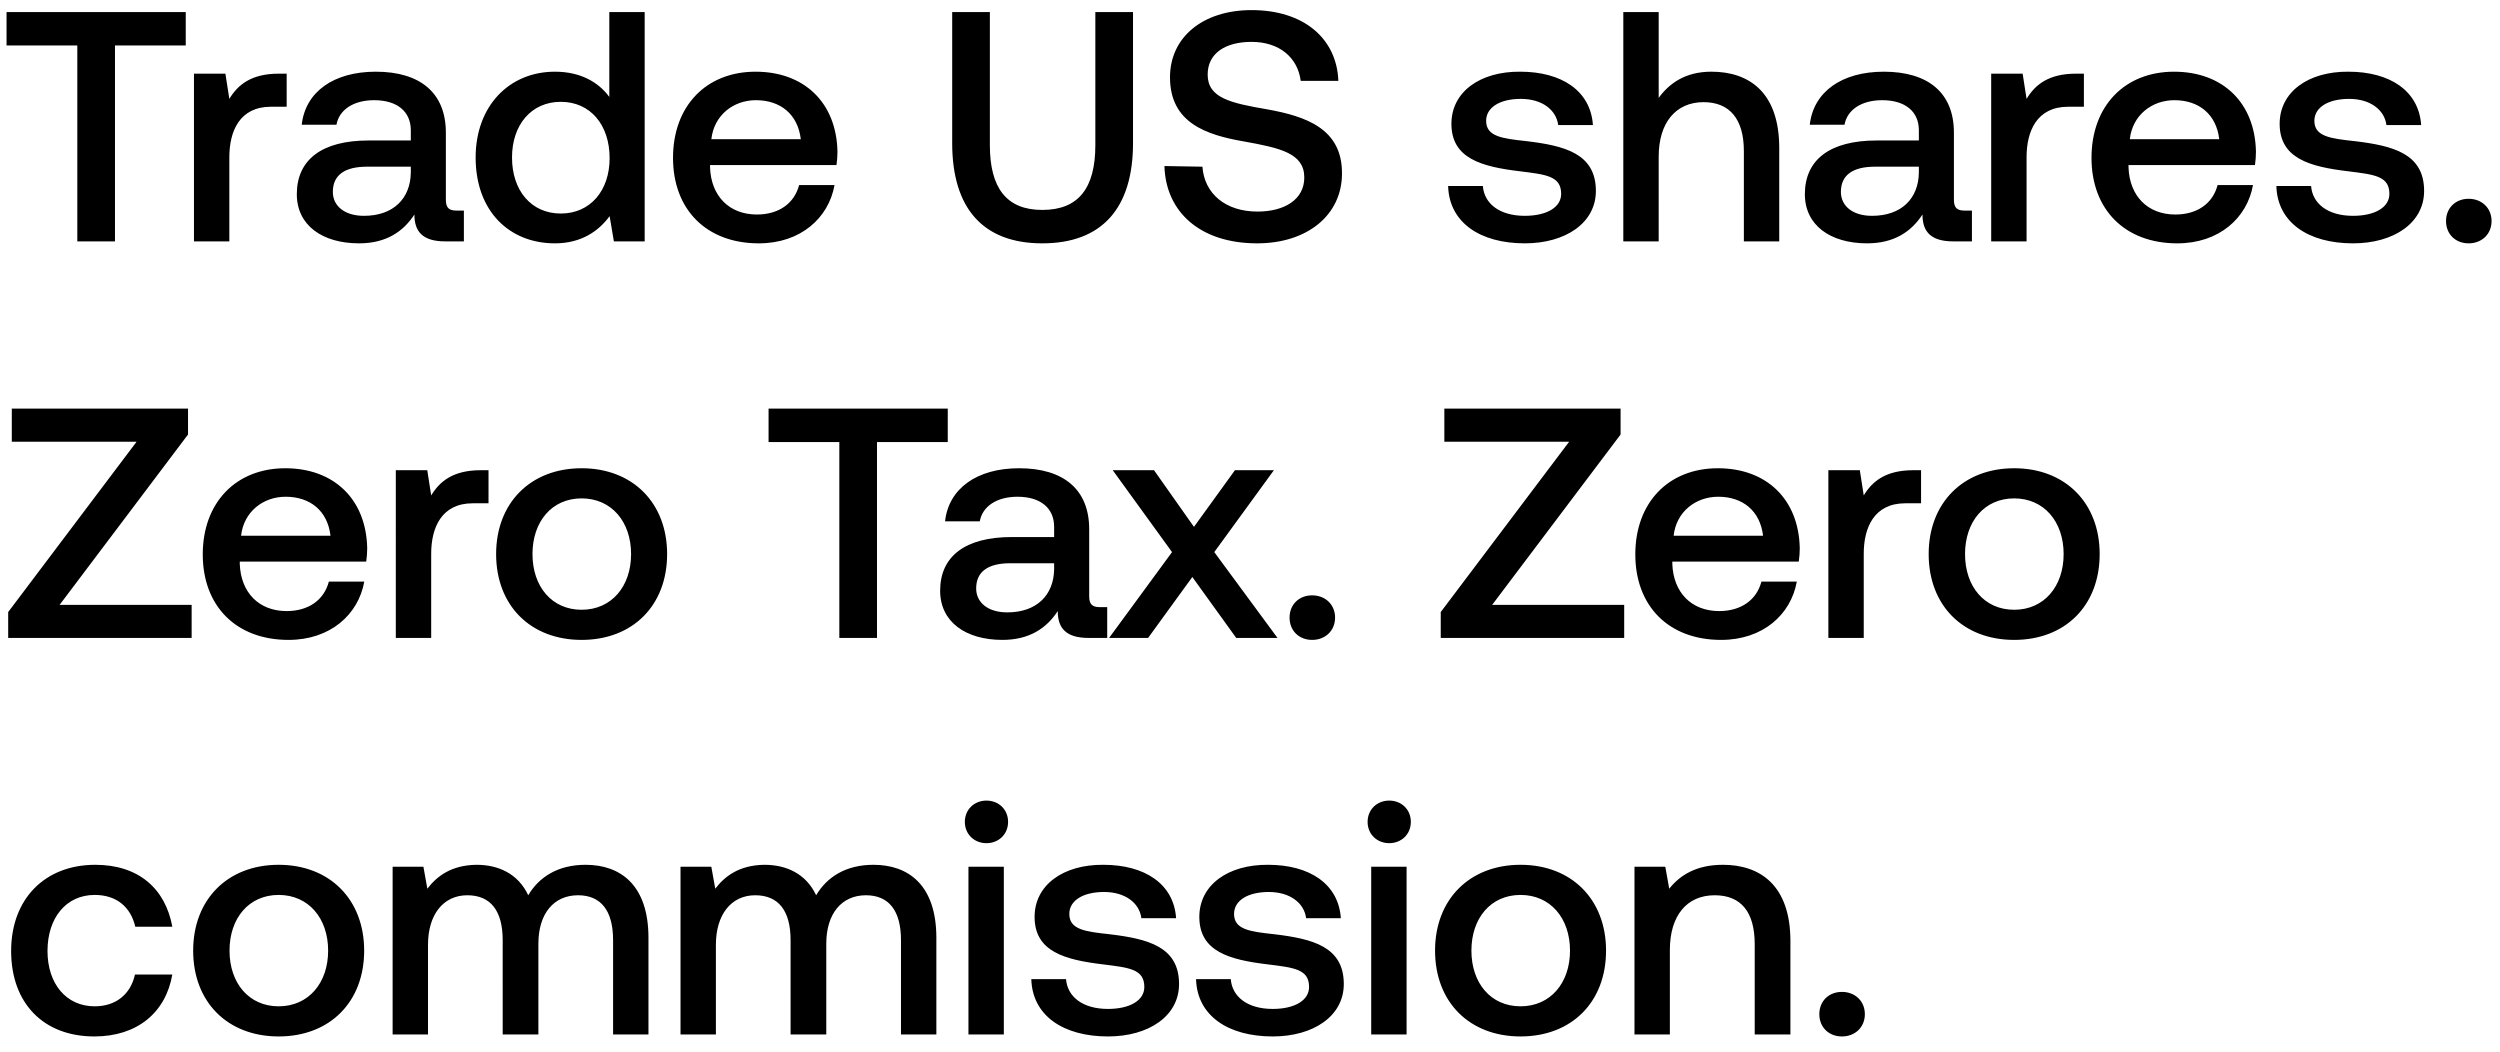 <svg width="145" height="61" viewBox="0 0 145 61" fill="none" xmlns="http://www.w3.org/2000/svg"><path d="M.38 2.638h4.104V14h2.185V2.638h4.104V.7H.38v1.938zm15.79 1.634c-1.596 0-2.375.646-2.869 1.463l-.228-1.463H11.25V14h2.052V9.117c0-1.501.59-2.926 2.413-2.926h.912V4.272h-.456zm10.317 7.942c-.418 0-.627-.133-.627-.627V7.692c0-2.299-1.482-3.534-4.066-3.534-2.451 0-4.085 1.178-4.294 3.078h2.014c.152-.855.969-1.425 2.185-1.425 1.349 0 2.128.665 2.128 1.748v.589h-2.451c-2.717 0-4.161 1.121-4.161 3.116 0 1.805 1.482 2.85 3.61 2.85 1.577 0 2.565-.684 3.21-1.672 0 .969.457 1.558 1.787 1.558h1.083v-1.786h-.418zm-2.66-2.204c-.02 1.501-1.007 2.508-2.717 2.508-1.121 0-1.805-.57-1.805-1.387 0-.988.703-1.463 1.976-1.463h2.546v.342zm11.512-4.389c-.627-.855-1.672-1.463-3.154-1.463-2.64 0-4.598 1.976-4.598 4.978 0 3.116 1.957 4.978 4.598 4.978 1.54 0 2.546-.722 3.173-1.577L35.605 14h1.786V.7H35.34v4.921zm-2.812 6.764c-1.71 0-2.83-1.33-2.83-3.249 0-1.9 1.12-3.23 2.83-3.23s2.831 1.33 2.831 3.268c0 1.881-1.12 3.211-2.83 3.211zm11.487 1.729c2.413 0 4.047-1.463 4.389-3.382H46.35c-.285 1.083-1.197 1.71-2.451 1.71-1.615 0-2.66-1.083-2.717-2.736v-.133h7.334c.038-.266.057-.532.057-.779-.057-2.85-1.938-4.636-4.75-4.636-2.87 0-4.788 1.995-4.788 4.997 0 2.983 1.919 4.959 4.978 4.959zm-2.755-6.042c.152-1.387 1.273-2.261 2.584-2.261 1.425 0 2.432.817 2.603 2.261h-5.187zm13.968.228c0 3.781 1.786 5.814 5.225 5.814 3.458 0 5.263-2.033 5.263-5.814V.7H63.53v7.714c0 2.47-.95 3.762-3.078 3.762-2.09 0-3.04-1.292-3.04-3.762V.7h-2.185v7.6zm12.31 1.33c.075 2.66 2.07 4.484 5.376 4.484 2.927 0 4.922-1.653 4.922-4.047.019-2.622-2.128-3.325-4.332-3.724-2.09-.361-3.459-.646-3.459-2.014 0-1.254 1.046-1.9 2.547-1.9 1.615 0 2.678.912 2.85 2.261h2.184C77.532 2.239 75.63.586 72.591.586c-2.831 0-4.731 1.577-4.731 3.895 0 2.641 2.09 3.344 4.293 3.724 2.11.38 3.496.684 3.496 2.09 0 1.273-1.14 1.976-2.716 1.976-1.863 0-3.079-1.045-3.193-2.603l-2.203-.038zm16.455 1.159c.057 2.109 1.843 3.325 4.446 3.325 2.356 0 4.123-1.178 4.123-3.04 0-2.166-1.805-2.622-4.028-2.888-1.406-.152-2.337-.266-2.337-1.178 0-.779.798-1.273 2.014-1.273 1.216 0 2.052.627 2.166 1.52h2.014c-.133-1.995-1.824-3.097-4.218-3.097-2.337-.019-3.99 1.178-3.99 3.021 0 2.014 1.748 2.489 3.971 2.755 1.501.19 2.394.266 2.394 1.311 0 .779-.836 1.273-2.109 1.273-1.482 0-2.356-.722-2.432-1.729h-2.014zm15.27-6.631c-1.52 0-2.45.684-3.058 1.52V.7h-2.052V14h2.052V9.079c0-1.957.988-3.154 2.603-3.154 1.52 0 2.337.988 2.337 2.831V14h2.052V8.585c0-3.249-1.767-4.427-3.933-4.427zm14.692 8.056c-.418 0-.627-.133-.627-.627V7.692c0-2.299-1.482-3.534-4.066-3.534-2.451 0-4.085 1.178-4.294 3.078h2.014c.152-.855.969-1.425 2.185-1.425 1.349 0 2.128.665 2.128 1.748v.589h-2.451c-2.717 0-4.161 1.121-4.161 3.116 0 1.805 1.482 2.85 3.61 2.85 1.577 0 2.565-.684 3.211-1.672 0 .969.456 1.558 1.786 1.558h1.083v-1.786h-.418zm-2.66-2.204c-.019 1.501-1.007 2.508-2.717 2.508-1.121 0-1.805-.57-1.805-1.387 0-.988.703-1.463 1.976-1.463h2.546v.342zm9.116-5.738c-1.596 0-2.375.646-2.869 1.463l-.228-1.463h-1.824V14h2.052V9.117c0-1.501.589-2.926 2.413-2.926h.912V4.272h-.456zm5.875 9.842c2.413 0 4.047-1.463 4.389-3.382h-2.052c-.285 1.083-1.197 1.71-2.451 1.71-1.615 0-2.66-1.083-2.717-2.736v-.133h7.334c.038-.266.057-.532.057-.779-.057-2.85-1.938-4.636-4.75-4.636-2.869 0-4.788 1.995-4.788 4.997 0 2.983 1.919 4.959 4.978 4.959zm-2.755-6.042c.152-1.387 1.273-2.261 2.584-2.261 1.425 0 2.432.817 2.603 2.261h-5.187zm8.5 2.717c.057 2.109 1.843 3.325 4.446 3.325 2.356 0 4.123-1.178 4.123-3.04 0-2.166-1.805-2.622-4.028-2.888-1.406-.152-2.337-.266-2.337-1.178 0-.779.798-1.273 2.014-1.273 1.216 0 2.052.627 2.166 1.52h2.014c-.133-1.995-1.824-3.097-4.218-3.097-2.337-.019-3.99 1.178-3.99 3.021 0 2.014 1.748 2.489 3.971 2.755 1.501.19 2.394.266 2.394 1.311 0 .779-.836 1.273-2.109 1.273-1.482 0-2.356-.722-2.432-1.729h-2.014zm9.84 2.033c0 .76.551 1.292 1.311 1.292.76 0 1.33-.532 1.33-1.292s-.57-1.292-1.33-1.292c-.76 0-1.311.532-1.311 1.292zM.684 25.619h7.239l-7.448 9.88V37h10.64v-1.919H3.458l7.448-9.88V23.7H.684v1.919zm16.054 11.495c2.413 0 4.047-1.463 4.39-3.382h-2.053c-.285 1.083-1.197 1.71-2.45 1.71-1.616 0-2.66-1.083-2.718-2.736v-.133h7.334c.038-.266.057-.532.057-.779-.057-2.85-1.938-4.636-4.75-4.636-2.869 0-4.788 1.995-4.788 4.997 0 2.983 1.92 4.959 4.978 4.959zm-2.755-6.042c.152-1.387 1.273-2.261 2.584-2.261 1.425 0 2.432.817 2.603 2.261h-5.187zm13.895-3.8c-1.596 0-2.375.646-2.869 1.463l-.228-1.463h-1.824V37h2.052v-4.883c0-1.501.59-2.926 2.413-2.926h.912v-1.919h-.456zm5.856 9.842c2.964 0 4.959-1.995 4.959-4.978 0-2.964-1.995-4.978-4.96-4.978-2.963 0-4.958 2.014-4.958 4.978 0 2.983 1.995 4.978 4.959 4.978zm0-1.748c-1.73 0-2.85-1.349-2.85-3.23s1.12-3.23 2.85-3.23c1.729 0 2.869 1.349 2.869 3.23s-1.14 3.23-2.87 3.23zm10.843-9.728h4.104V37h2.185V25.638h4.104V23.7H44.577v1.938zM63.8 35.214c-.418 0-.627-.133-.627-.627v-3.895c0-2.299-1.482-3.534-4.066-3.534-2.45 0-4.085 1.178-4.294 3.078h2.014c.152-.855.97-1.425 2.185-1.425 1.35 0 2.128.665 2.128 1.748v.589h-2.45c-2.718 0-4.162 1.121-4.162 3.116 0 1.805 1.482 2.85 3.61 2.85 1.577 0 2.565-.684 3.211-1.672 0 .969.456 1.558 1.786 1.558h1.083v-1.786H63.8zm-2.66-2.204c-.019 1.501-1.007 2.508-2.717 2.508-1.12 0-1.805-.57-1.805-1.387 0-.988.703-1.463 1.976-1.463h2.546v.342zM64.33 37h2.26l2.565-3.534L71.701 37h2.394l-3.667-4.978 3.458-4.75h-2.26l-2.376 3.287-2.318-3.287h-2.394l3.44 4.75L64.328 37zm10.465-1.178c0 .76.55 1.292 1.31 1.292s1.33-.532 1.33-1.292-.57-1.292-1.33-1.292c-.76 0-1.31.532-1.31 1.292zm8.977-10.203h7.239l-7.448 9.88V37h10.64v-1.919h-7.657l7.448-9.88V23.7H83.772v1.919zm16.054 11.495c2.413 0 4.047-1.463 4.389-3.382h-2.052c-.285 1.083-1.197 1.71-2.45 1.71-1.616 0-2.66-1.083-2.718-2.736v-.133h7.334c.038-.266.057-.532.057-.779-.057-2.85-1.938-4.636-4.75-4.636-2.869 0-4.788 1.995-4.788 4.997 0 2.983 1.92 4.959 4.978 4.959zm-2.755-6.042c.152-1.387 1.273-2.261 2.584-2.261 1.425 0 2.432.817 2.603 2.261h-5.187zm13.895-3.8c-1.596 0-2.375.646-2.869 1.463l-.228-1.463h-1.824V37h2.052v-4.883c0-1.501.589-2.926 2.413-2.926h.912v-1.919h-.456zm5.856 9.842c2.964 0 4.959-1.995 4.959-4.978 0-2.964-1.995-4.978-4.959-4.978-2.964 0-4.959 2.014-4.959 4.978 0 2.983 1.995 4.978 4.959 4.978zm0-1.748c-1.729 0-2.85-1.349-2.85-3.23s1.121-3.23 2.85-3.23 2.869 1.349 2.869 3.23-1.14 3.23-2.869 3.23zM5.472 60.114c2.489 0 4.142-1.387 4.522-3.591H7.828c-.247 1.121-1.083 1.843-2.337 1.843-1.653 0-2.736-1.311-2.736-3.211 0-1.919 1.083-3.249 2.736-3.249 1.273 0 2.09.703 2.356 1.843h2.147c-.399-2.204-1.957-3.591-4.465-3.591-2.945 0-4.883 1.995-4.883 4.997 0 3.04 1.881 4.959 4.826 4.959zm10.69 0c2.965 0 4.96-1.995 4.96-4.978 0-2.964-1.995-4.978-4.96-4.978-2.963 0-4.958 2.014-4.958 4.978 0 2.983 1.995 4.978 4.959 4.978zm0-1.748c-1.728 0-2.85-1.349-2.85-3.23s1.122-3.23 2.85-3.23c1.73 0 2.87 1.349 2.87 3.23s-1.14 3.23-2.87 3.23zm17.8-8.208c-1.595 0-2.697.703-3.324 1.767-.59-1.254-1.73-1.767-3.002-1.767-1.463.019-2.3.665-2.85 1.387l-.228-1.273h-1.786V60h2.052v-5.206c0-1.729.874-2.869 2.28-2.869 1.349 0 2.052.893 2.052 2.603V60h2.07v-5.263c0-1.748.894-2.812 2.3-2.812 1.33 0 2.033.893 2.033 2.603V60h2.052v-5.605c0-3.078-1.634-4.237-3.648-4.237zm16.7 0c-1.596 0-2.698.703-3.325 1.767-.59-1.254-1.73-1.767-3.002-1.767-1.463.019-2.3.665-2.85 1.387l-.228-1.273H39.47V60h2.052v-5.206c0-1.729.874-2.869 2.28-2.869 1.349 0 2.052.893 2.052 2.603V60h2.07v-5.263c0-1.748.894-2.812 2.3-2.812 1.33 0 2.033.893 2.033 2.603V60h2.052v-5.605c0-3.078-1.634-4.237-3.648-4.237zm6.553-1.254c.703 0 1.254-.513 1.254-1.235 0-.722-.55-1.235-1.254-1.235-.703 0-1.254.513-1.254 1.235 0 .722.551 1.235 1.254 1.235zM56.17 60h2.052v-9.728H56.17V60zm3.646-3.211c.057 2.109 1.843 3.325 4.446 3.325 2.356 0 4.123-1.178 4.123-3.04 0-2.166-1.805-2.622-4.028-2.888-1.406-.152-2.337-.266-2.337-1.178 0-.779.798-1.273 2.014-1.273 1.216 0 2.052.627 2.166 1.52h2.014c-.133-1.995-1.824-3.097-4.218-3.097-2.337-.019-3.99 1.178-3.99 3.021 0 2.014 1.748 2.489 3.97 2.755 1.502.19 2.395.266 2.395 1.311 0 .779-.836 1.273-2.11 1.273-1.481 0-2.355-.722-2.431-1.729h-2.014zm9.555 0c.057 2.109 1.843 3.325 4.446 3.325 2.356 0 4.123-1.178 4.123-3.04 0-2.166-1.805-2.622-4.028-2.888-1.406-.152-2.337-.266-2.337-1.178 0-.779.798-1.273 2.014-1.273 1.216 0 2.052.627 2.166 1.52h2.014c-.133-1.995-1.824-3.097-4.218-3.097-2.337-.019-3.99 1.178-3.99 3.021 0 2.014 1.748 2.489 3.971 2.755 1.501.19 2.394.266 2.394 1.311 0 .779-.836 1.273-2.109 1.273-1.482 0-2.356-.722-2.432-1.729h-2.014zm11.204-7.885c.703 0 1.254-.513 1.254-1.235 0-.722-.55-1.235-1.254-1.235-.703 0-1.254.513-1.254 1.235 0 .722.551 1.235 1.254 1.235zM79.53 60h2.052v-9.728H79.53V60zm8.662.114c2.964 0 4.959-1.995 4.959-4.978 0-2.964-1.995-4.978-4.96-4.978-2.963 0-4.958 2.014-4.958 4.978 0 2.983 1.995 4.978 4.959 4.978zm0-1.748c-1.73 0-2.85-1.349-2.85-3.23s1.12-3.23 2.85-3.23c1.729 0 2.869 1.349 2.869 3.23s-1.14 3.23-2.87 3.23zm11.739-8.208c-1.577 0-2.508.627-3.116 1.387l-.228-1.273H94.8V60h2.052v-4.902c0-1.976.969-3.173 2.603-3.173 1.539 0 2.318.988 2.318 2.831V60h2.071v-5.415c0-3.249-1.767-4.427-3.914-4.427zm5.59 8.664c0 .76.551 1.292 1.311 1.292.76 0 1.33-.532 1.33-1.292s-.57-1.292-1.33-1.292c-.76 0-1.311.532-1.311 1.292z" fill="#000"/></svg>